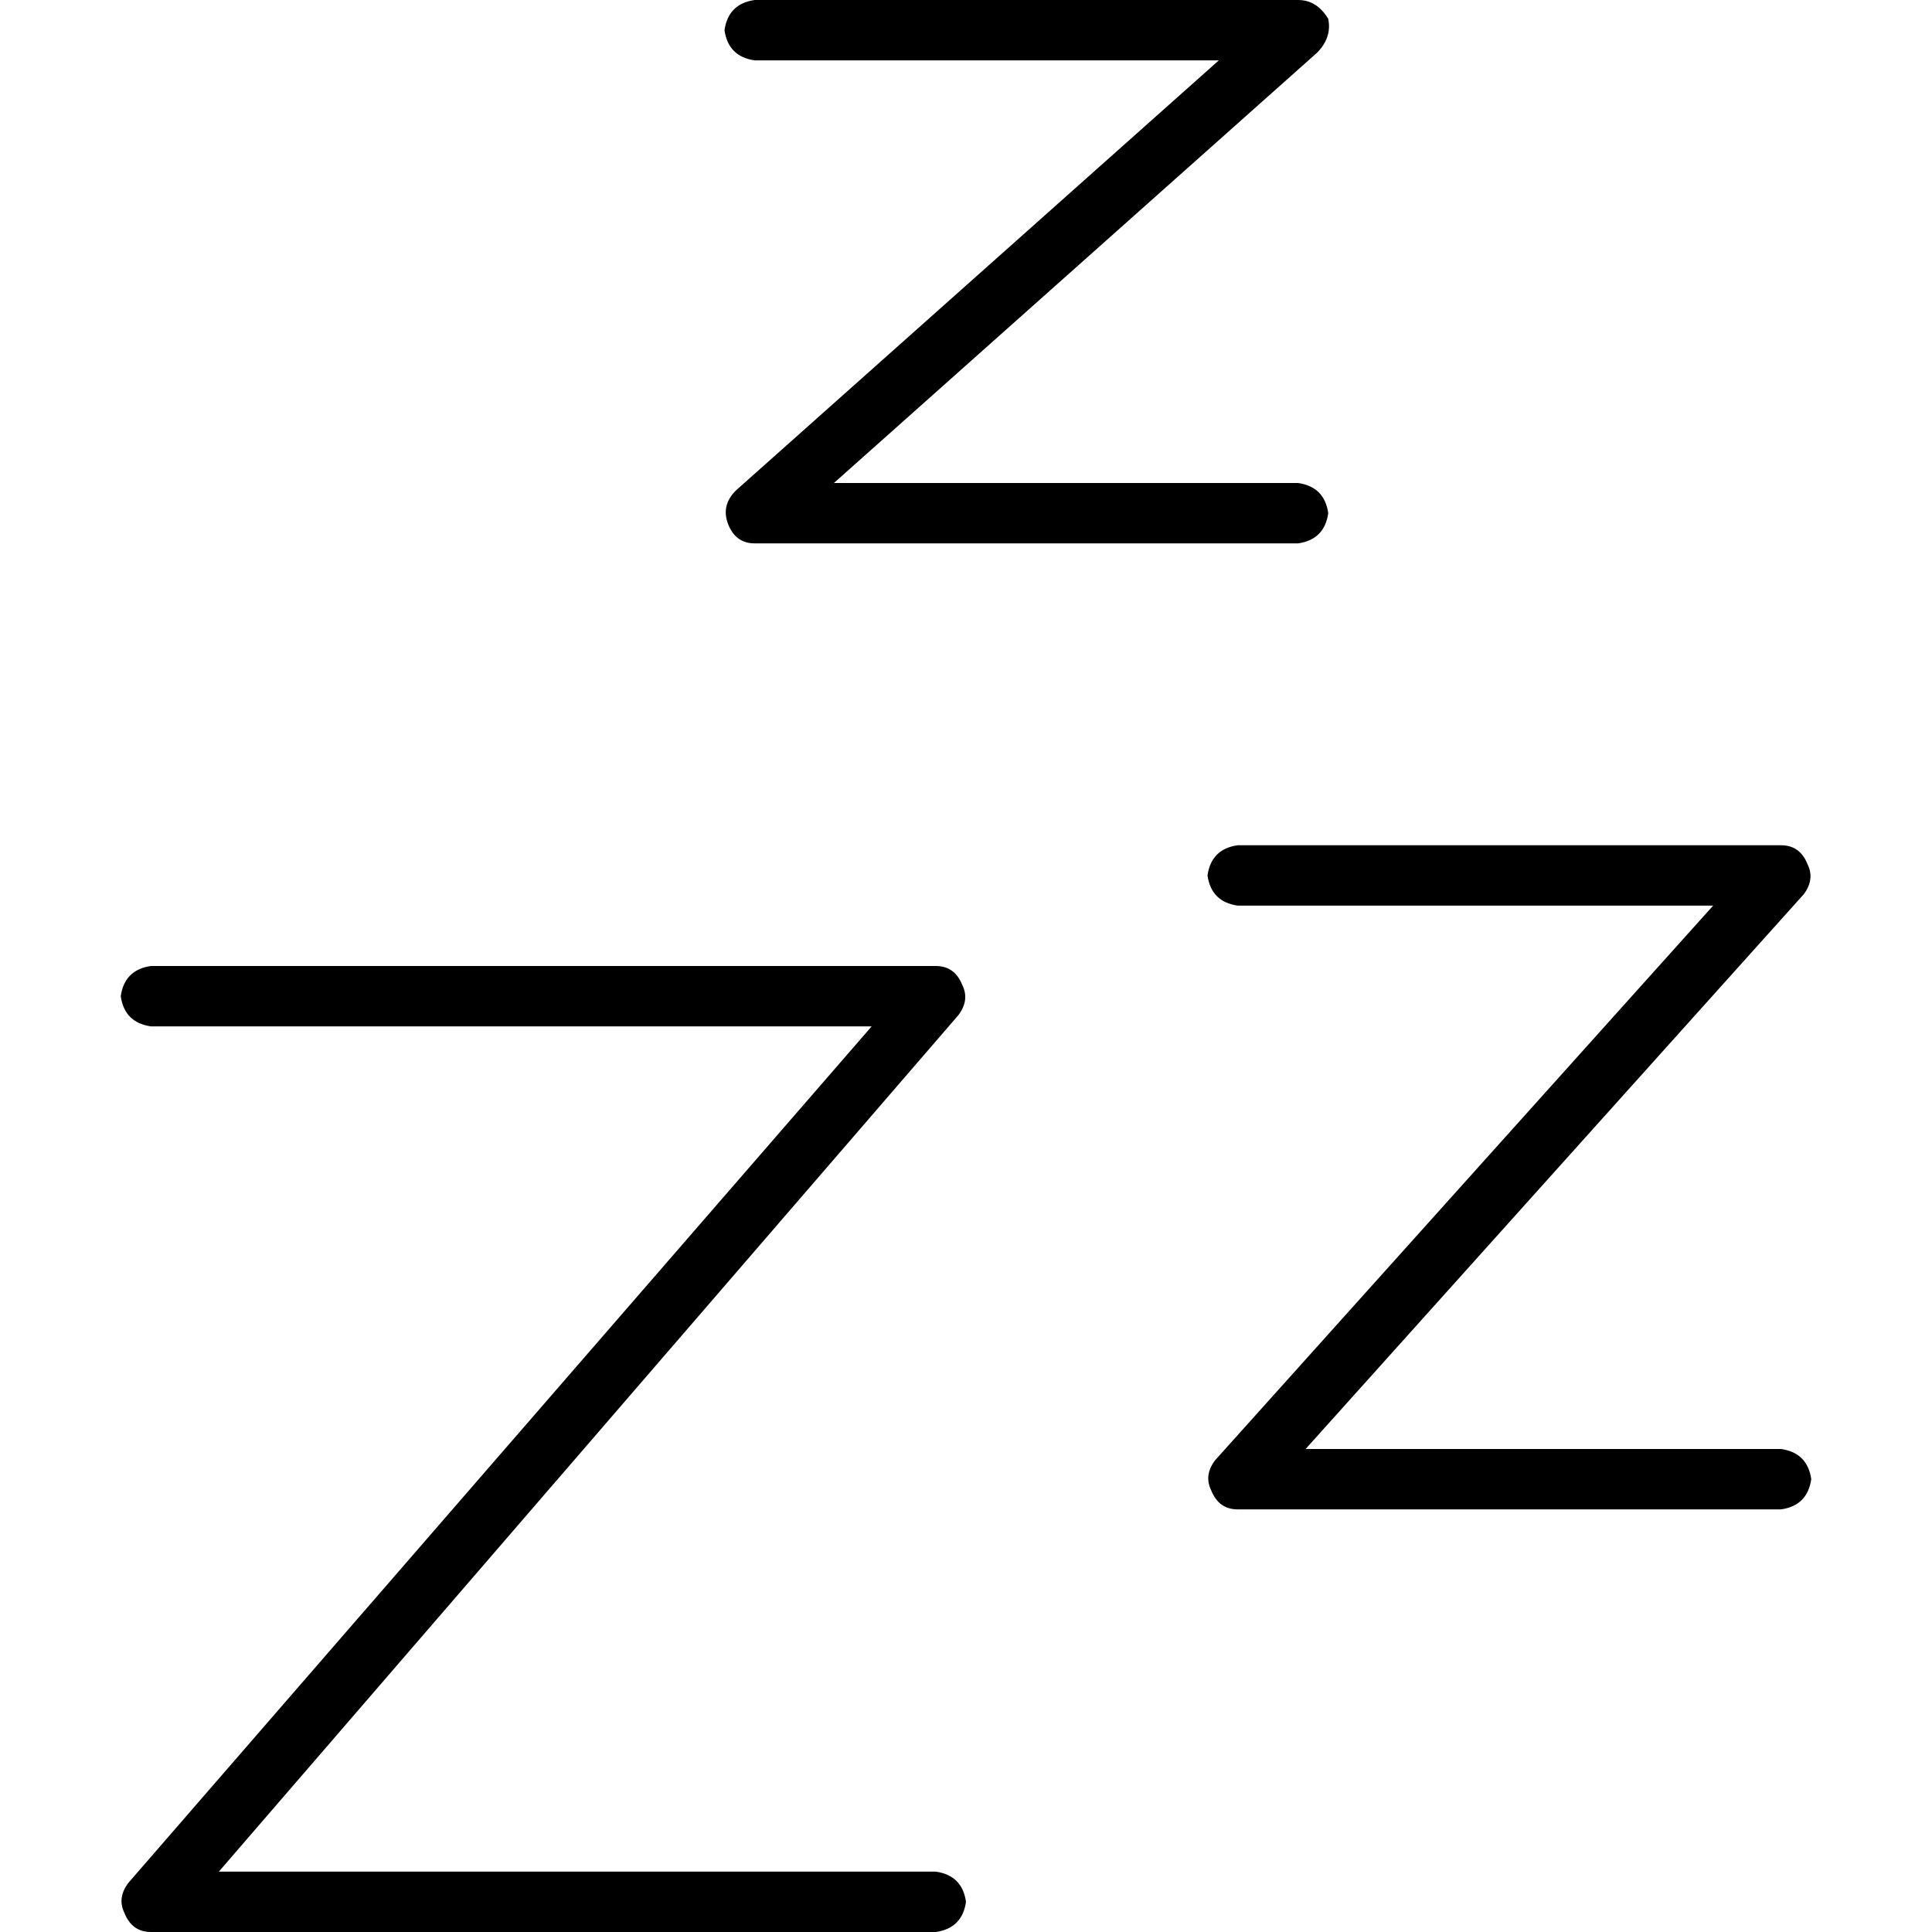 <svg xmlns="http://www.w3.org/2000/svg" viewBox="0 0 512 512">
  <path d="M 192 8 Q 193 1 200 0 L 344 0 Q 349 0 352 5 Q 353 10 349 14 L 221 128 L 344 128 Q 351 129 352 136 Q 351 143 344 144 L 200 144 Q 195 144 193 139 Q 191 134 195 130 L 323 16 L 200 16 Q 193 15 192 8 L 192 8 Z M 32 264 Q 33 257 40 256 L 248 256 Q 253 256 255 261 Q 257 265 254 269 L 58 496 L 248 496 Q 255 497 256 504 Q 255 511 248 512 L 40 512 Q 35 512 33 507 Q 31 503 34 499 L 231 272 L 40 272 Q 33 271 32 264 L 32 264 Z M 328 224 L 472 224 Q 477 224 479 229 Q 481 233 478 237 L 346 384 L 472 384 Q 479 385 480 392 Q 479 399 472 400 L 328 400 Q 323 400 321 395 Q 319 391 322 387 L 454 240 L 328 240 Q 321 239 320 232 Q 321 225 328 224 L 328 224 Z" />
</svg>